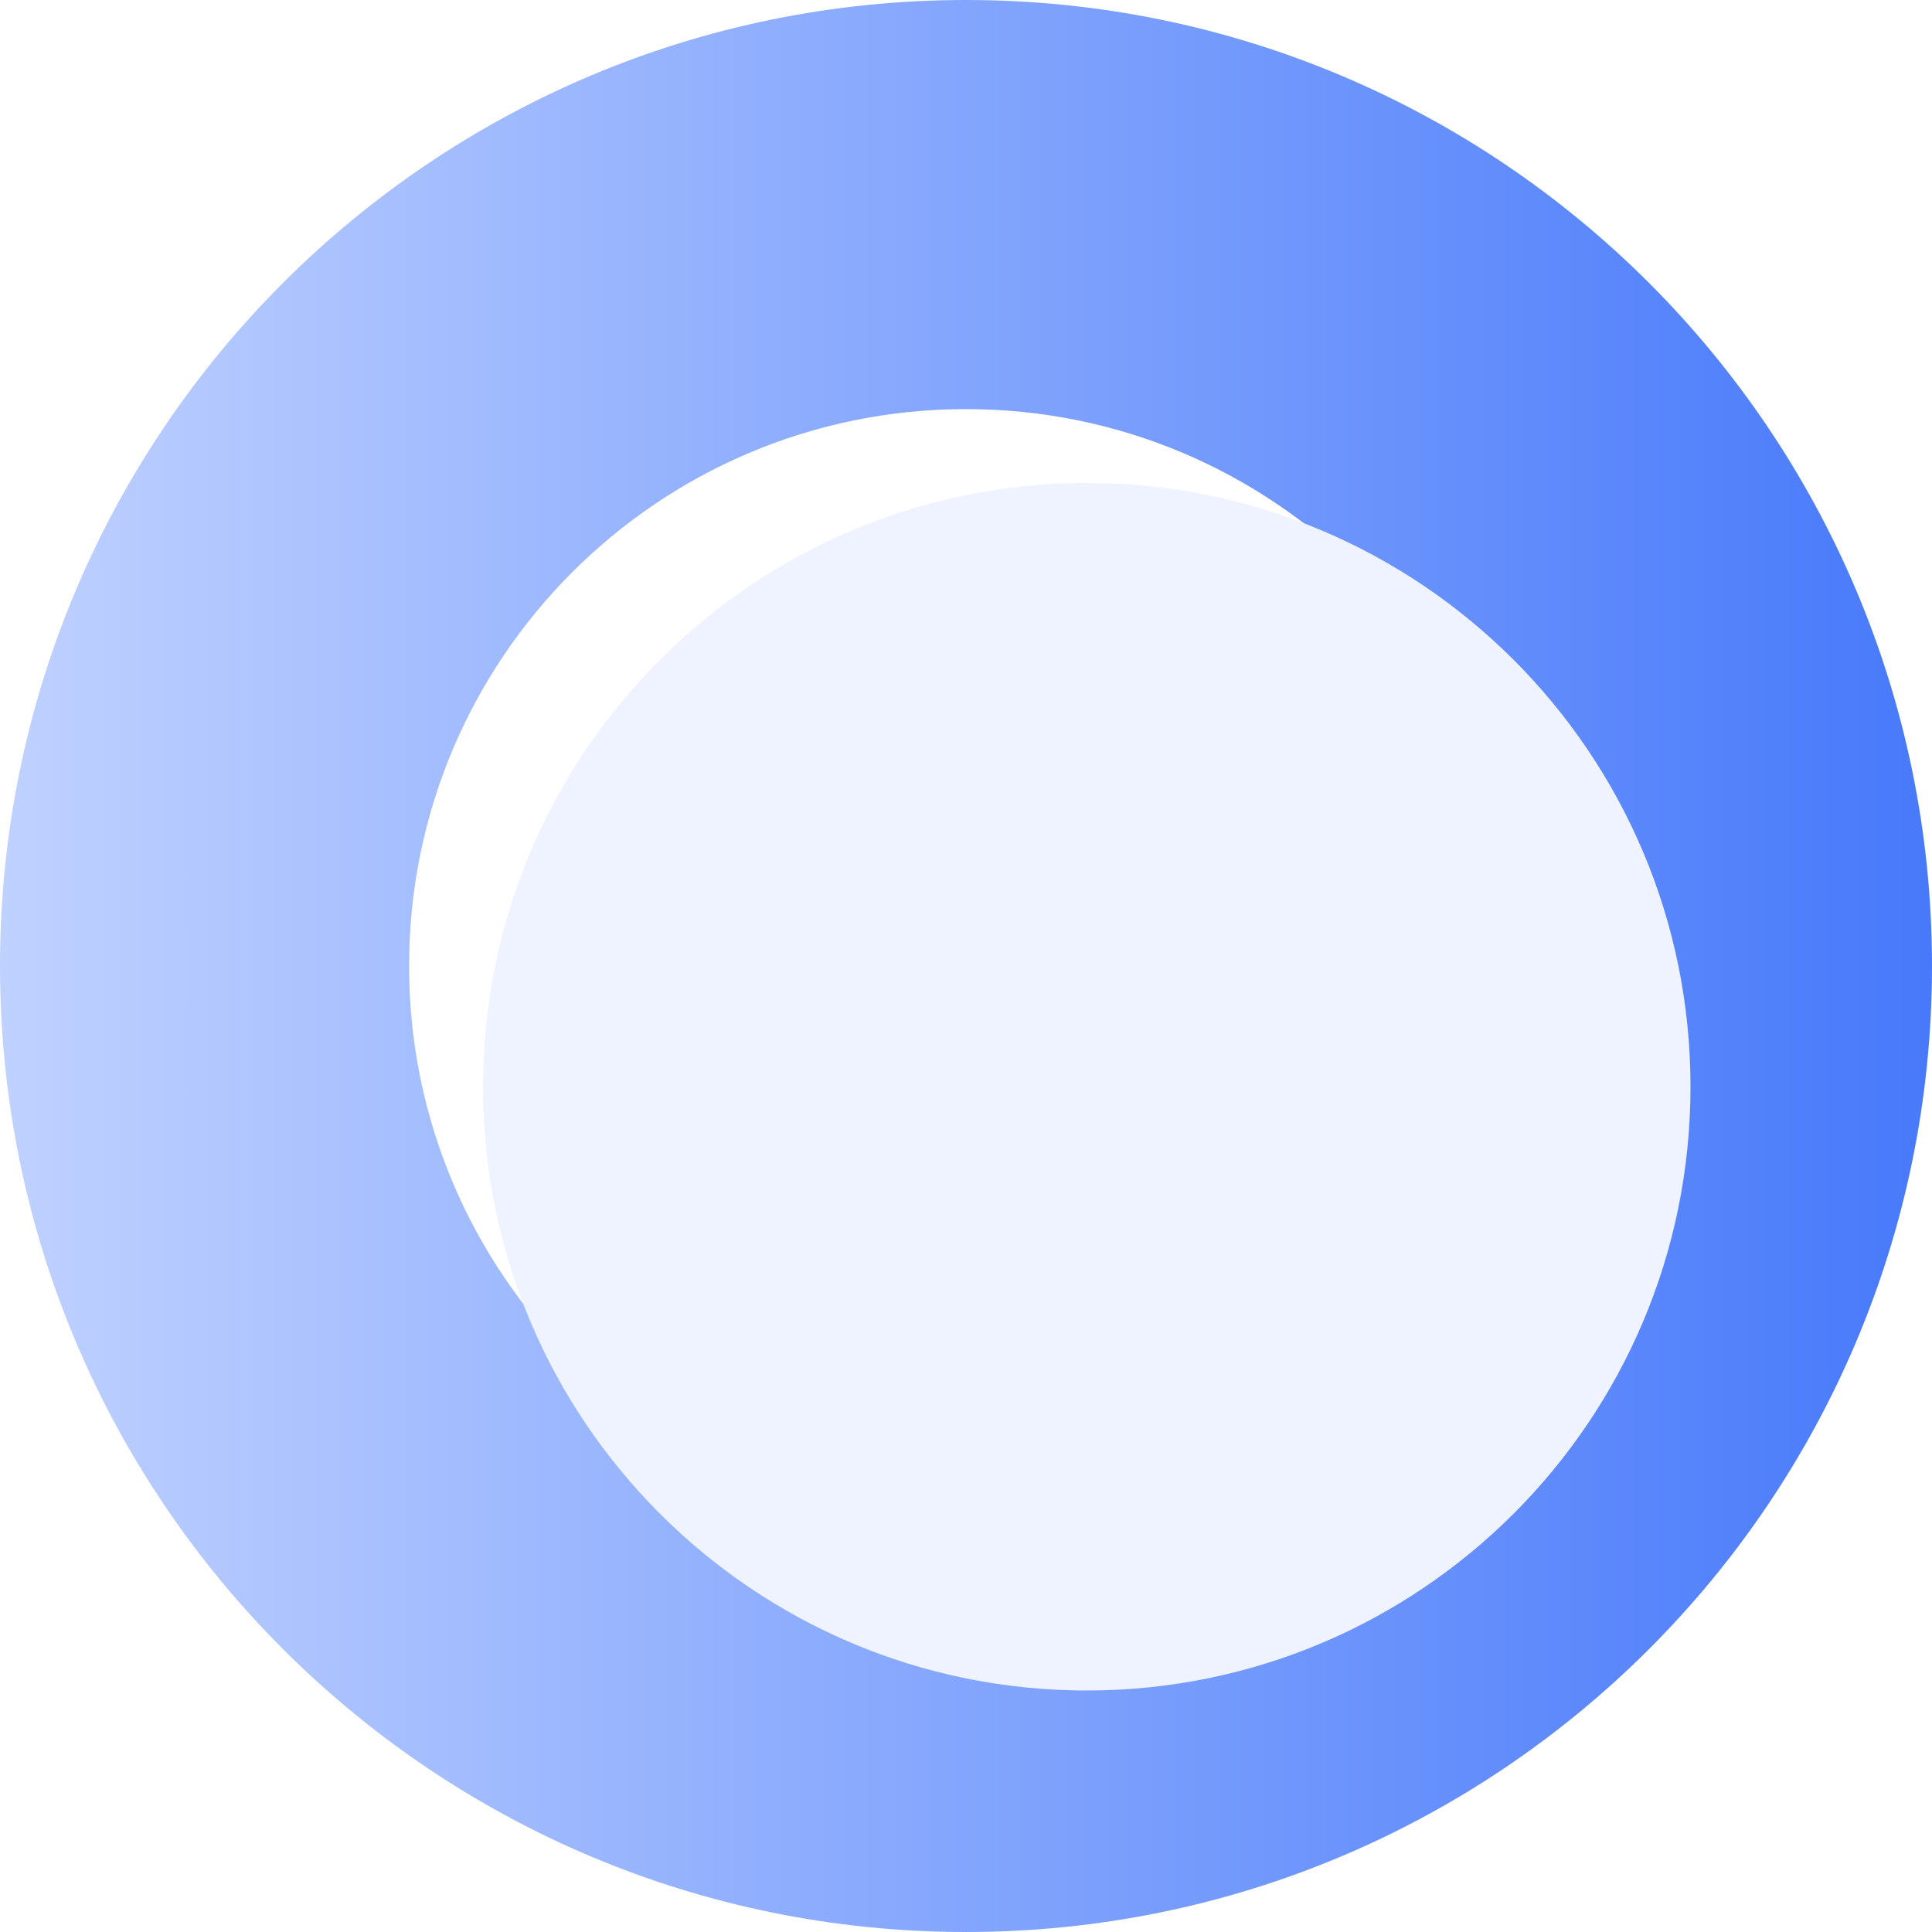 <svg width="16" height="16" viewBox="0 0 16 16" fill="none" xmlns="http://www.w3.org/2000/svg">
<path fill-rule="evenodd" clip-rule="evenodd" d="M0 8C0 12.418 3.582 16 8 16C12.418 16 16 12.418 16 8C16 3.582 12.418 0 8 0C3.582 0 0 3.582 0 8ZM3.388 8C3.388 10.547 5.453 12.612 8 12.612C10.547 12.612 12.612 10.547 12.612 8C12.612 5.453 10.547 3.388 8 3.388C5.453 3.388 3.388 5.453 3.388 8Z" fill="url(#paint0_linear_52_145)"/>
<g filter="url(#filter0_i_52_145)">
<path d="M3 8C3 10.761 5.239 13 8 13C10.761 13 13 10.761 13 8C13 5.239 10.761 3 8 3C5.239 3 3 5.239 3 8Z" fill="#EEF3FF"/>
</g>
<defs>
<filter id="filter0_i_52_145" x="3" y="3" width="11" height="11" filterUnits="userSpaceOnUse" color-interpolation-filters="sRGB">
<feFlood flood-opacity="0" result="BackgroundImageFix"/>
<feBlend mode="normal" in="SourceGraphic" in2="BackgroundImageFix" result="shape"/>
<feColorMatrix in="SourceAlpha" type="matrix" values="0 0 0 0 0 0 0 0 0 0 0 0 0 0 0 0 0 0 127 0" result="hardAlpha"/>
<feOffset dx="1" dy="1"/>
<feGaussianBlur stdDeviation="1.5"/>
<feComposite in2="hardAlpha" operator="arithmetic" k2="-1" k3="1"/>
<feColorMatrix type="matrix" values="0 0 0 0 0 0 0 0 0 0 0 0 0 0 0 0 0 0 0.25 0"/>
<feBlend mode="normal" in2="shape" result="effect1_innerShadow_52_145"/>
</filter>
<linearGradient id="paint0_linear_52_145" x1="-1.1261e-07" y1="11.563" x2="16" y2="11.563" gradientUnits="userSpaceOnUse">
<stop stop-color="#BFD1FF"/>
<stop offset="1" stop-color="#4779FA"/>
</linearGradient>
</defs>
</svg>
